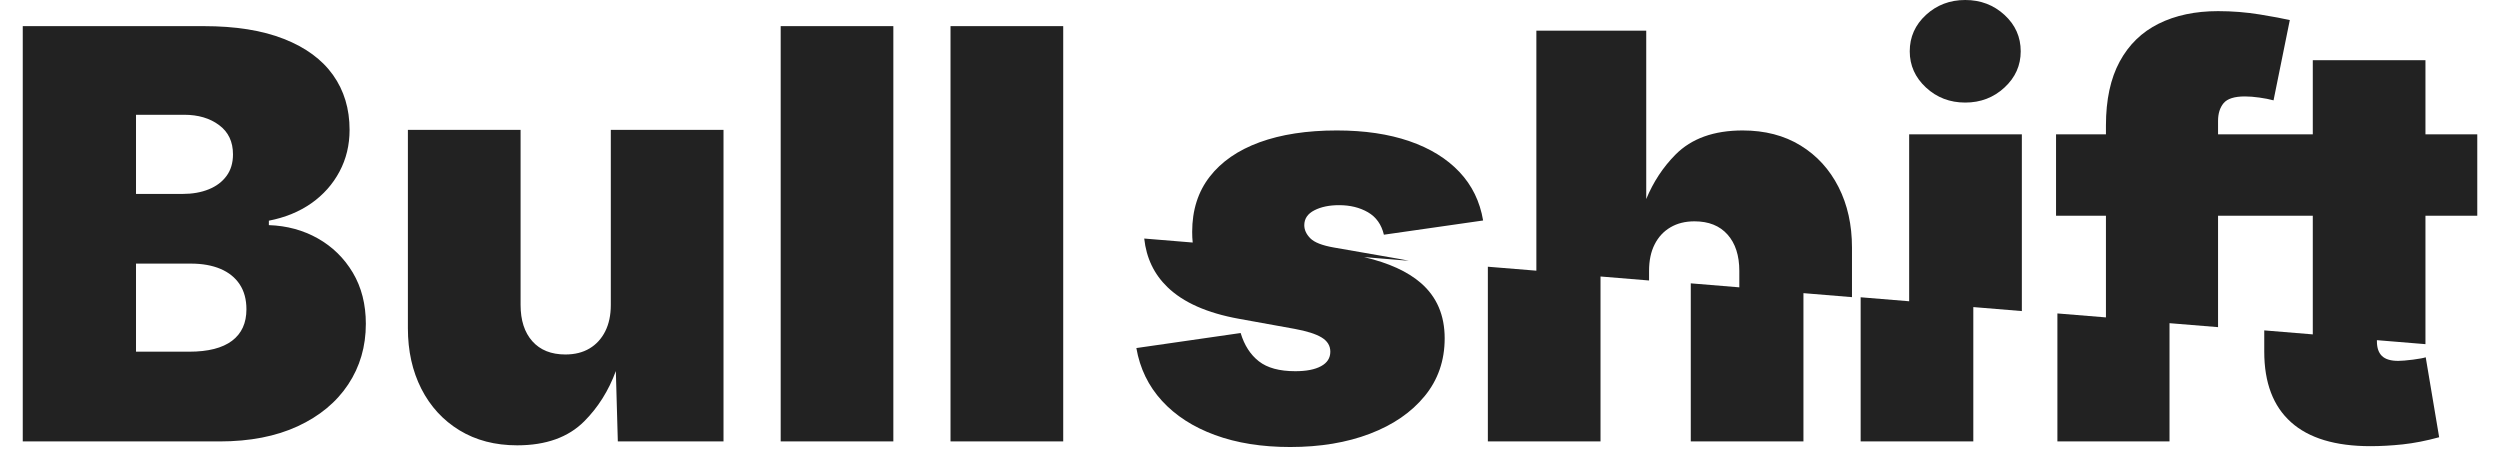 <svg width="77" height="14" viewBox="0 0 77 14" fill="none" xmlns="http://www.w3.org/2000/svg">
<g clip-path="url(#clip0_951_3439)">
<path fill-rule="evenodd" clip-rule="evenodd" d="M18.968 11.428C18.747 12.03 18.423 12.546 17.997 12.974C17.505 13.469 16.816 13.716 15.93 13.716C15.251 13.716 14.658 13.562 14.151 13.253C13.645 12.944 13.254 12.517 12.977 11.974C12.701 11.43 12.563 10.809 12.563 10.111V3.999H16.034V9.39C16.034 9.865 16.154 10.238 16.396 10.51C16.638 10.782 16.977 10.918 17.415 10.918C17.703 10.918 17.95 10.856 18.157 10.733C18.364 10.61 18.525 10.434 18.641 10.205C18.756 9.976 18.813 9.705 18.813 9.39V3.999H22.284V13.596H19.029L18.968 11.428ZM0.701 13.596V0.805H6.278C7.257 0.805 8.079 0.936 8.747 1.2C9.415 1.463 9.918 1.833 10.258 2.311C10.598 2.789 10.767 3.352 10.767 3.999C10.767 4.468 10.664 4.897 10.456 5.286C10.249 5.675 9.96 6 9.589 6.261C9.218 6.521 8.782 6.7 8.281 6.797V6.934C8.833 6.952 9.335 7.088 9.787 7.342C10.239 7.597 10.599 7.949 10.867 8.398C11.134 8.847 11.268 9.373 11.268 9.974C11.268 10.672 11.087 11.294 10.724 11.841C10.362 12.387 9.844 12.817 9.17 13.129C8.497 13.44 7.694 13.596 6.762 13.596H0.701ZM4.189 5.973H5.622C5.927 5.973 6.196 5.926 6.429 5.831C6.662 5.737 6.845 5.6 6.977 5.419C7.11 5.239 7.176 5.017 7.176 4.754C7.176 4.365 7.034 4.064 6.748 3.853C6.464 3.641 6.105 3.535 5.674 3.535H4.189V5.973ZM4.189 10.832H5.829C6.41 10.832 6.849 10.72 7.146 10.497C7.442 10.274 7.59 9.951 7.59 9.527C7.59 9.224 7.521 8.968 7.383 8.759C7.245 8.55 7.048 8.391 6.792 8.282C6.536 8.174 6.232 8.119 5.881 8.119H4.189V10.832ZM27.515 0.805V13.596H24.045V0.805H27.515ZM32.747 0.805V13.596H29.276V0.805H32.747Z" fill="#222222"/>
<path d="M57.308 9.156L58.802 9.279V4.138H62.273V9.581L60.778 9.458V13.596H57.308V9.156Z" fill="#222222"/>
<path d="M42.014 7.919C42.774 8.098 43.358 8.364 43.767 8.72C44.253 9.144 44.496 9.71 44.496 10.42C44.496 11.107 44.29 11.7 43.879 12.201C43.468 12.702 42.905 13.088 42.191 13.36C41.478 13.632 40.66 13.768 39.739 13.768C38.865 13.768 38.092 13.645 37.422 13.399C36.751 13.153 36.207 12.802 35.79 12.347C35.373 11.892 35.109 11.35 35 10.72L38.212 10.257C38.326 10.635 38.513 10.925 38.773 11.128C39.032 11.331 39.406 11.433 39.895 11.433C40.234 11.433 40.499 11.382 40.689 11.278C40.879 11.175 40.974 11.027 40.974 10.832C40.974 10.649 40.885 10.503 40.706 10.394C40.528 10.286 40.249 10.197 39.869 10.128L38.16 9.819C37.181 9.642 36.447 9.317 35.958 8.844C35.546 8.446 35.307 7.947 35.242 7.347L36.735 7.47C36.724 7.364 36.719 7.255 36.719 7.143C36.719 6.473 36.899 5.906 37.259 5.443C37.618 4.979 38.13 4.626 38.795 4.382C39.46 4.14 40.253 4.018 41.174 4.018C42.026 4.018 42.771 4.128 43.41 4.348C44.048 4.568 44.562 4.885 44.951 5.297C45.339 5.709 45.582 6.207 45.68 6.791L42.624 7.229C42.549 6.914 42.385 6.683 42.132 6.537C41.879 6.391 41.582 6.319 41.243 6.319C40.943 6.319 40.69 6.371 40.483 6.477C40.276 6.583 40.172 6.736 40.172 6.936C40.172 7.08 40.234 7.214 40.358 7.34C40.482 7.466 40.725 7.561 41.087 7.624L43.056 7.967C43.124 7.979 43.191 7.991 43.256 8.004C43.302 8.013 43.346 8.023 43.391 8.032L42.014 7.919Z" fill="#222222"/>
<path d="M45.826 8.215L47.32 8.337V0.944H50.704V6.131C50.922 5.603 51.223 5.147 51.607 4.76C52.099 4.265 52.788 4.018 53.674 4.018C54.359 4.018 54.953 4.172 55.457 4.481C55.961 4.79 56.35 5.217 56.627 5.761C56.903 6.304 57.041 6.925 57.041 7.624V9.152L55.546 9.029V13.596H52.076V8.727L53.571 8.85V8.344C53.571 7.869 53.45 7.496 53.208 7.224C52.966 6.952 52.627 6.817 52.19 6.817C51.907 6.817 51.661 6.878 51.451 7.001C51.241 7.124 51.078 7.299 50.964 7.525C50.848 7.751 50.791 8.024 50.791 8.344V8.639L49.296 8.516V13.596H45.826V8.215Z" fill="#222222"/>
<path d="M63.368 9.654L64.863 9.776V6.645H63.326V4.138H64.863V3.863C64.863 3.073 65.004 2.418 65.286 1.897C65.568 1.376 65.968 0.987 66.486 0.73C67.004 0.472 67.614 0.343 68.316 0.343C68.759 0.343 69.189 0.378 69.606 0.446C70.024 0.515 70.33 0.572 70.526 0.618L70.025 3.091C69.899 3.056 69.753 3.028 69.589 3.005C69.425 2.982 69.277 2.97 69.145 2.97C68.822 2.97 68.604 3.039 68.488 3.176C68.373 3.314 68.316 3.497 68.316 3.726V4.138H71.234V1.854H74.704V4.138H76.362V6.645H74.704V10.6L73.209 10.477V10.514C73.209 10.714 73.261 10.865 73.365 10.965C73.469 11.065 73.635 11.115 73.866 11.115C73.969 11.115 74.12 11.102 74.319 11.077C74.517 11.051 74.648 11.027 74.712 11.004L75.126 13.467C74.729 13.576 74.355 13.649 74.004 13.687C73.653 13.724 73.322 13.742 73.011 13.742C71.929 13.742 71.113 13.496 70.564 13.004C70.014 12.512 69.739 11.788 69.739 10.832V10.176L71.234 10.299V6.645H68.316V10.076L66.821 9.954V13.596H63.368V9.654Z" fill="#222222"/>
<path d="M59.32 2.696C59.654 3.005 60.057 3.159 60.529 3.159C61.001 3.159 61.404 3.005 61.738 2.696C62.072 2.387 62.238 2.015 62.238 1.58C62.238 1.139 62.072 0.766 61.738 0.459C61.404 0.153 61.001 0 60.529 0C60.057 0 59.654 0.153 59.32 0.459C58.987 0.766 58.82 1.139 58.82 1.58C58.82 2.015 58.987 2.387 59.32 2.696Z" fill="#222222"/>
</g>
<defs>
<clipPath id="clip0_951_3439">
<rect width="75.6" height="14" fill="white" transform="translate(0.7)"/>
</clipPath>
</defs>
</svg>

